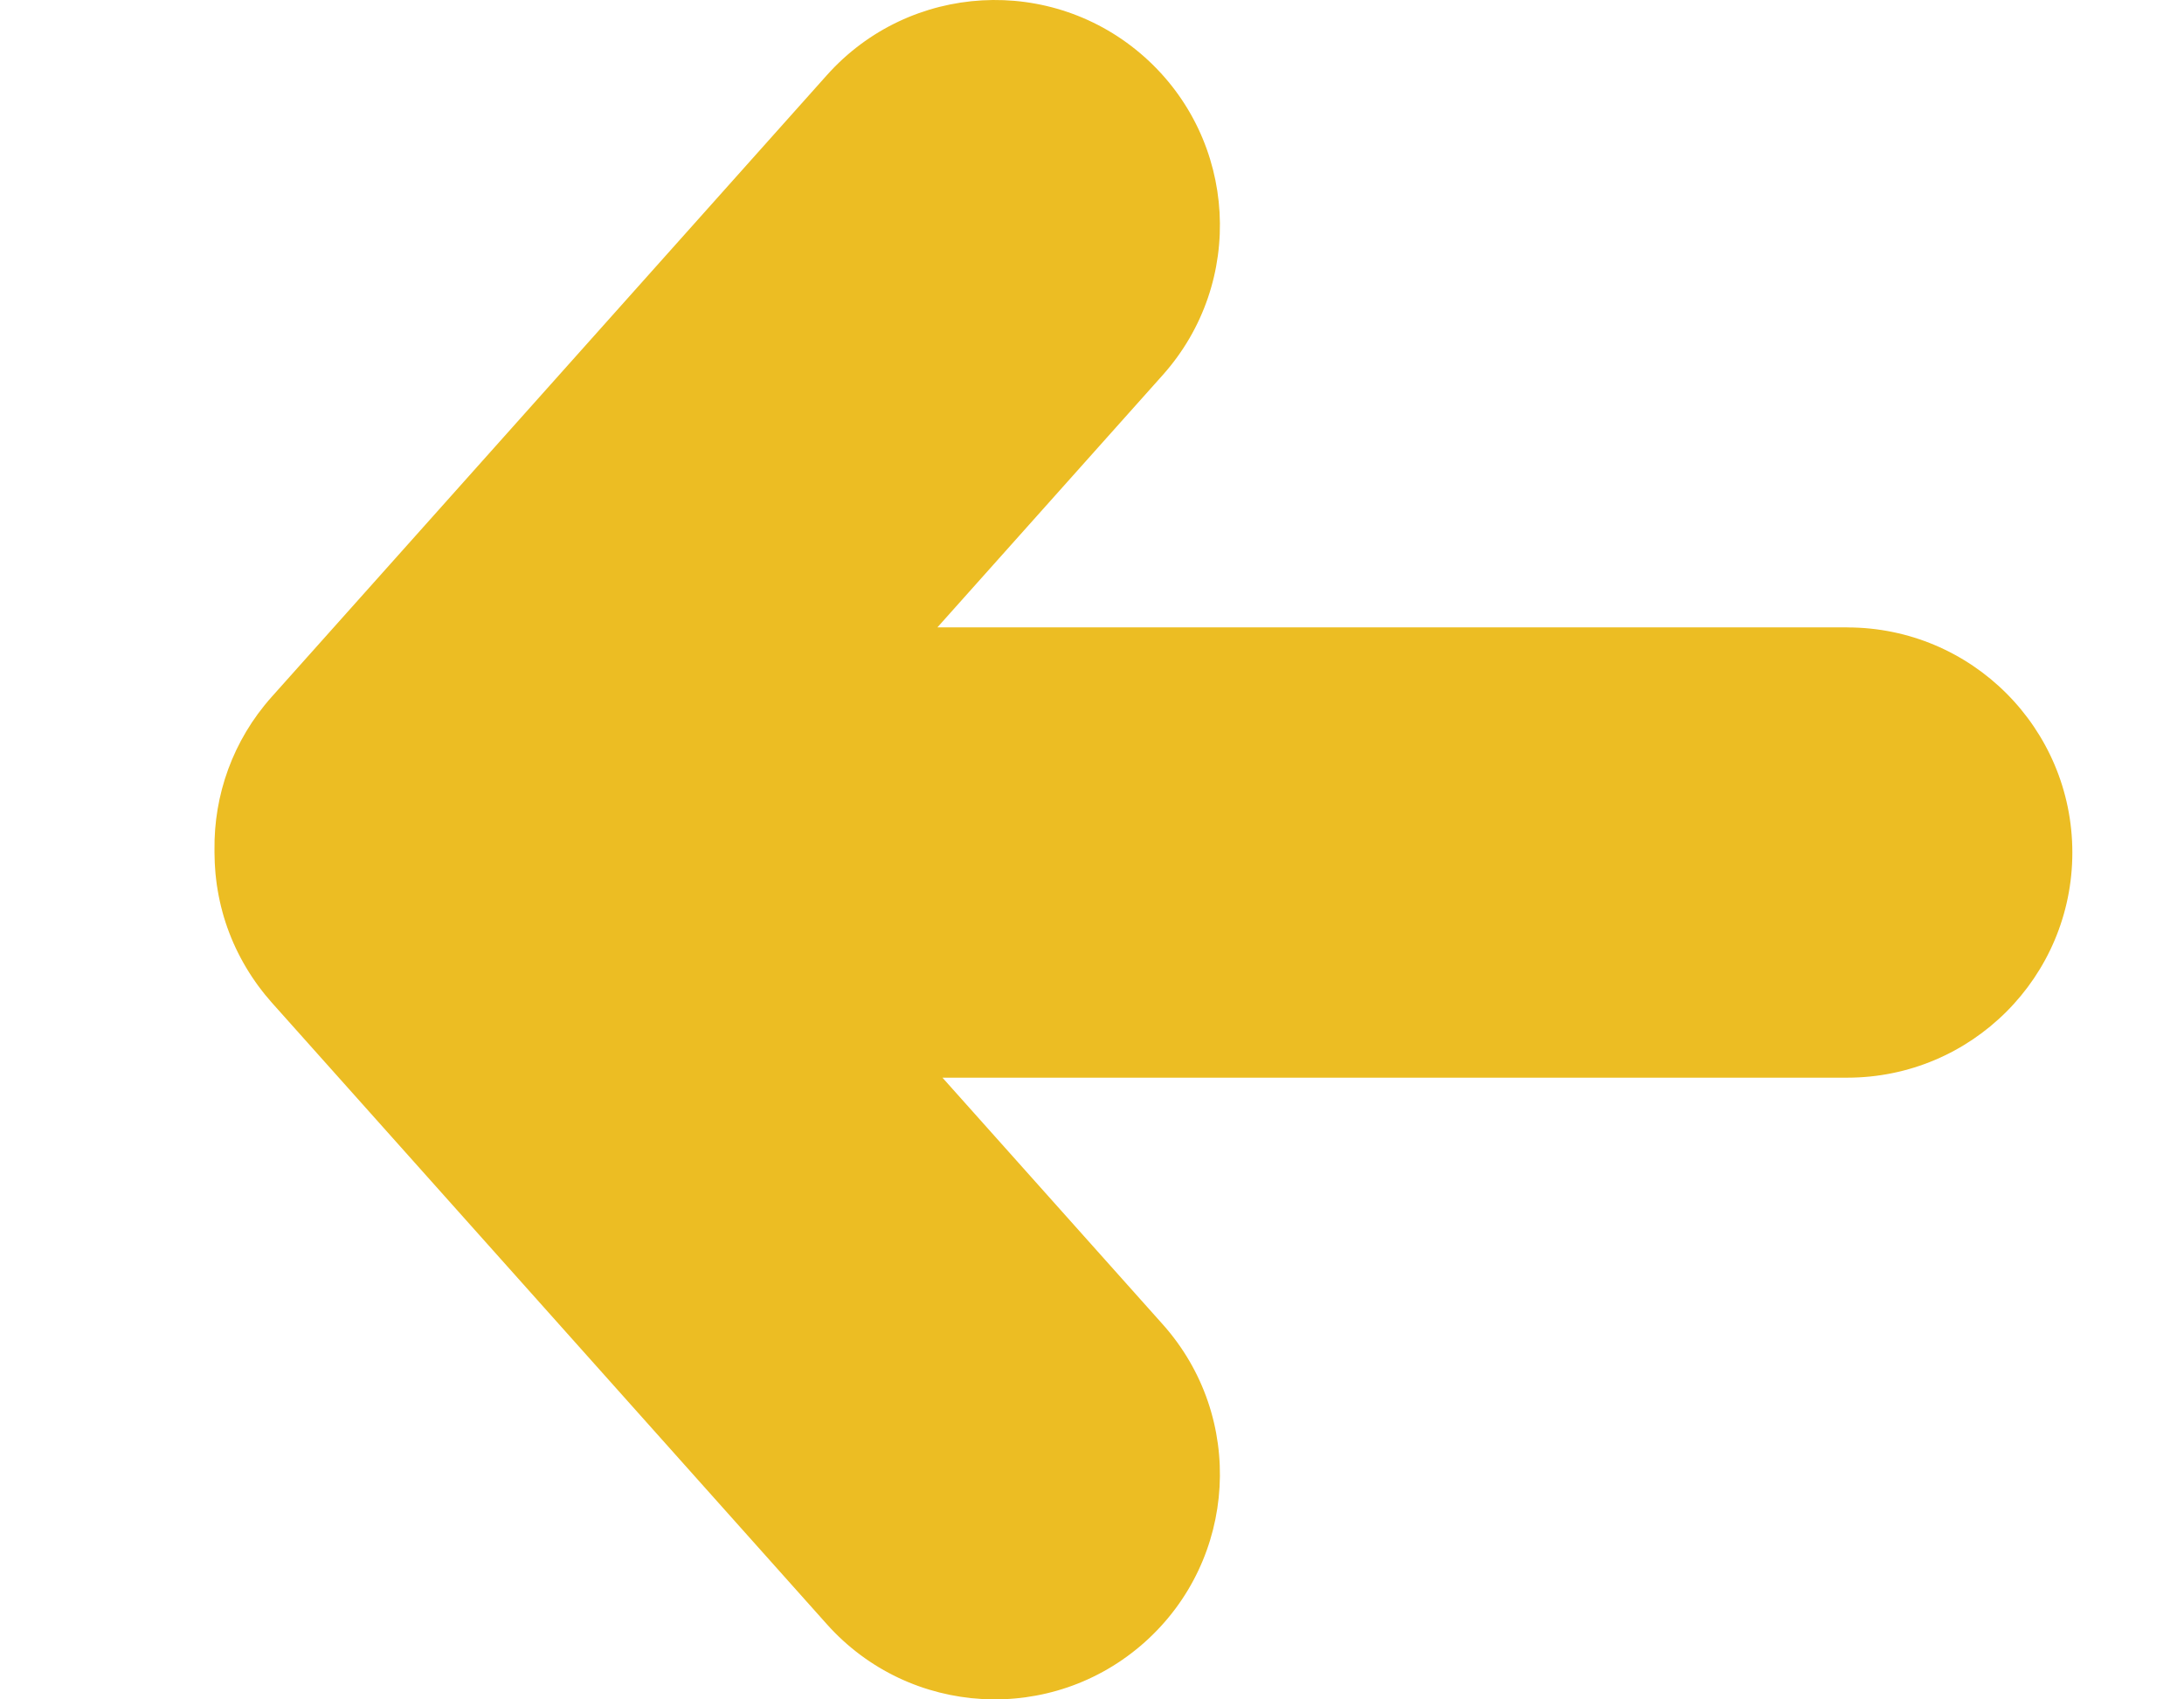 <?xml version="1.0" encoding="UTF-8"?>
<svg id="Layer_3" data-name="Layer 3" xmlns="http://www.w3.org/2000/svg" viewBox="0 0 918.23 714.51">
  <defs>
    <style>
      .cls-1 {
        fill: #ecbd23;
      }
    </style>
  </defs>
  <path class="cls-1" d="M776.63,263.79h-382.51l94.73-106.09c34.82-38.99,31.43-98.83-7.56-133.65h0c-38.99-34.82-98.83-31.43-133.65,7.56L114.22,293.02c-16.41,18.38-24.33,41.4-24.04,64.24,0,.27,0,.53,0,.8,0,.13,0,.26,0,.39h0c0,.52.03,1.03.04,1.55.01.93.03,1.86.07,2.79.03.7.08,1.39.13,2.08.06.85.11,1.71.19,2.56.07.76.16,1.52.25,2.27.09.77.18,1.54.29,2.31.12.81.25,1.61.39,2.42.12.71.24,1.42.38,2.12.16.83.34,1.66.52,2.49.15.68.3,1.35.47,2.03.2.83.42,1.65.64,2.47.18.67.37,1.35.57,2.02.24.8.49,1.59.75,2.38.23.69.46,1.38.7,2.06.27.75.54,1.5.83,2.24.27.71.55,1.42.84,2.13.29.7.59,1.4.89,2.09.32.73.65,1.46.99,2.18.31.66.63,1.32.96,1.97.36.73.73,1.46,1.12,2.18.34.64.69,1.28,1.05,1.91.4.71.8,1.42,1.22,2.12.39.65.78,1.29,1.18,1.92.42.66.83,1.32,1.27,1.98.45.68.91,1.34,1.38,2.01.42.59.83,1.19,1.26,1.78.53.72,1.08,1.42,1.63,2.13.4.52.8,1.04,1.22,1.55.61.76,1.25,1.49,1.89,2.23.32.36.61.74.93,1.1l233.41,261.41c34.82,38.99,94.66,42.38,133.65,7.56h0c38.99-34.82,42.38-94.66,7.56-133.65l-92.6-103.71h380.38c52.28,0,94.66-42.38,94.66-94.66h0c0-52.28-42.38-94.66-94.66-94.66Z"/>
</svg>
